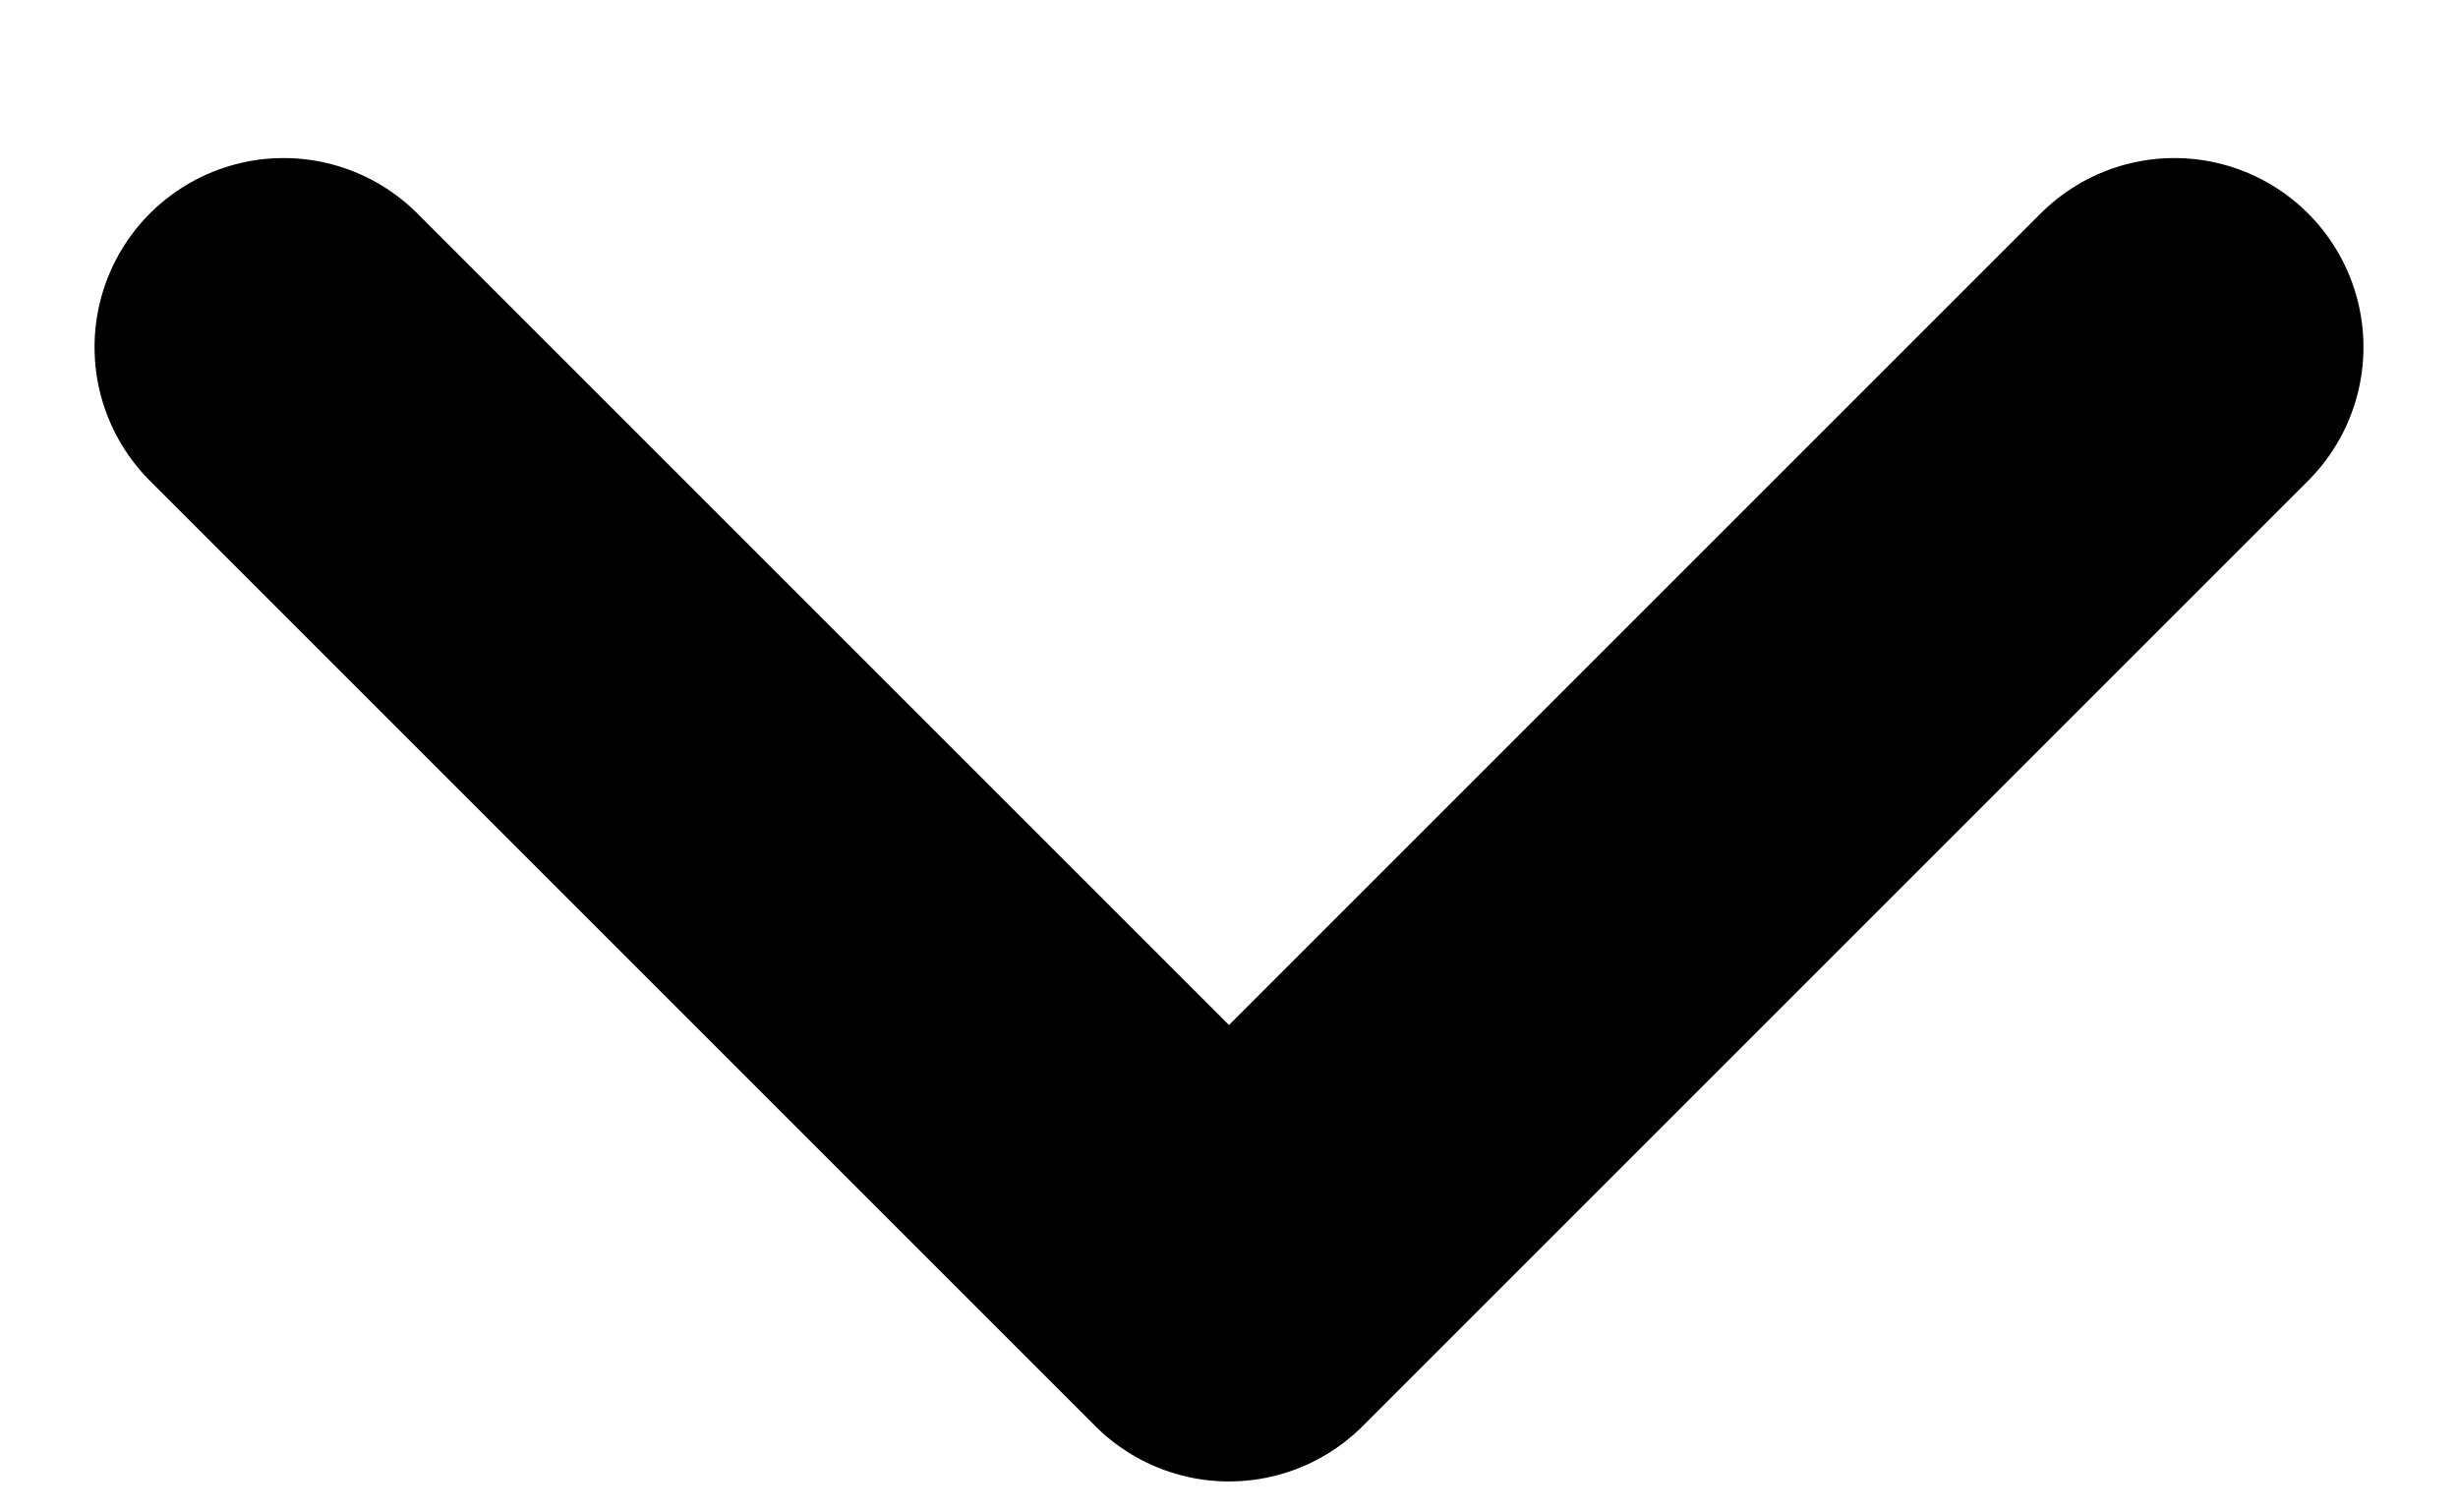 <svg width="13" height="8" viewBox="0 0 13 8" fill="none" xmlns="http://www.w3.org/2000/svg">
<path d="M11.5 1.836L6.5 6.836L1.5 1.836" stroke="black" stroke-width="2" stroke-linecap="round" stroke-linejoin="round"/>
</svg>
